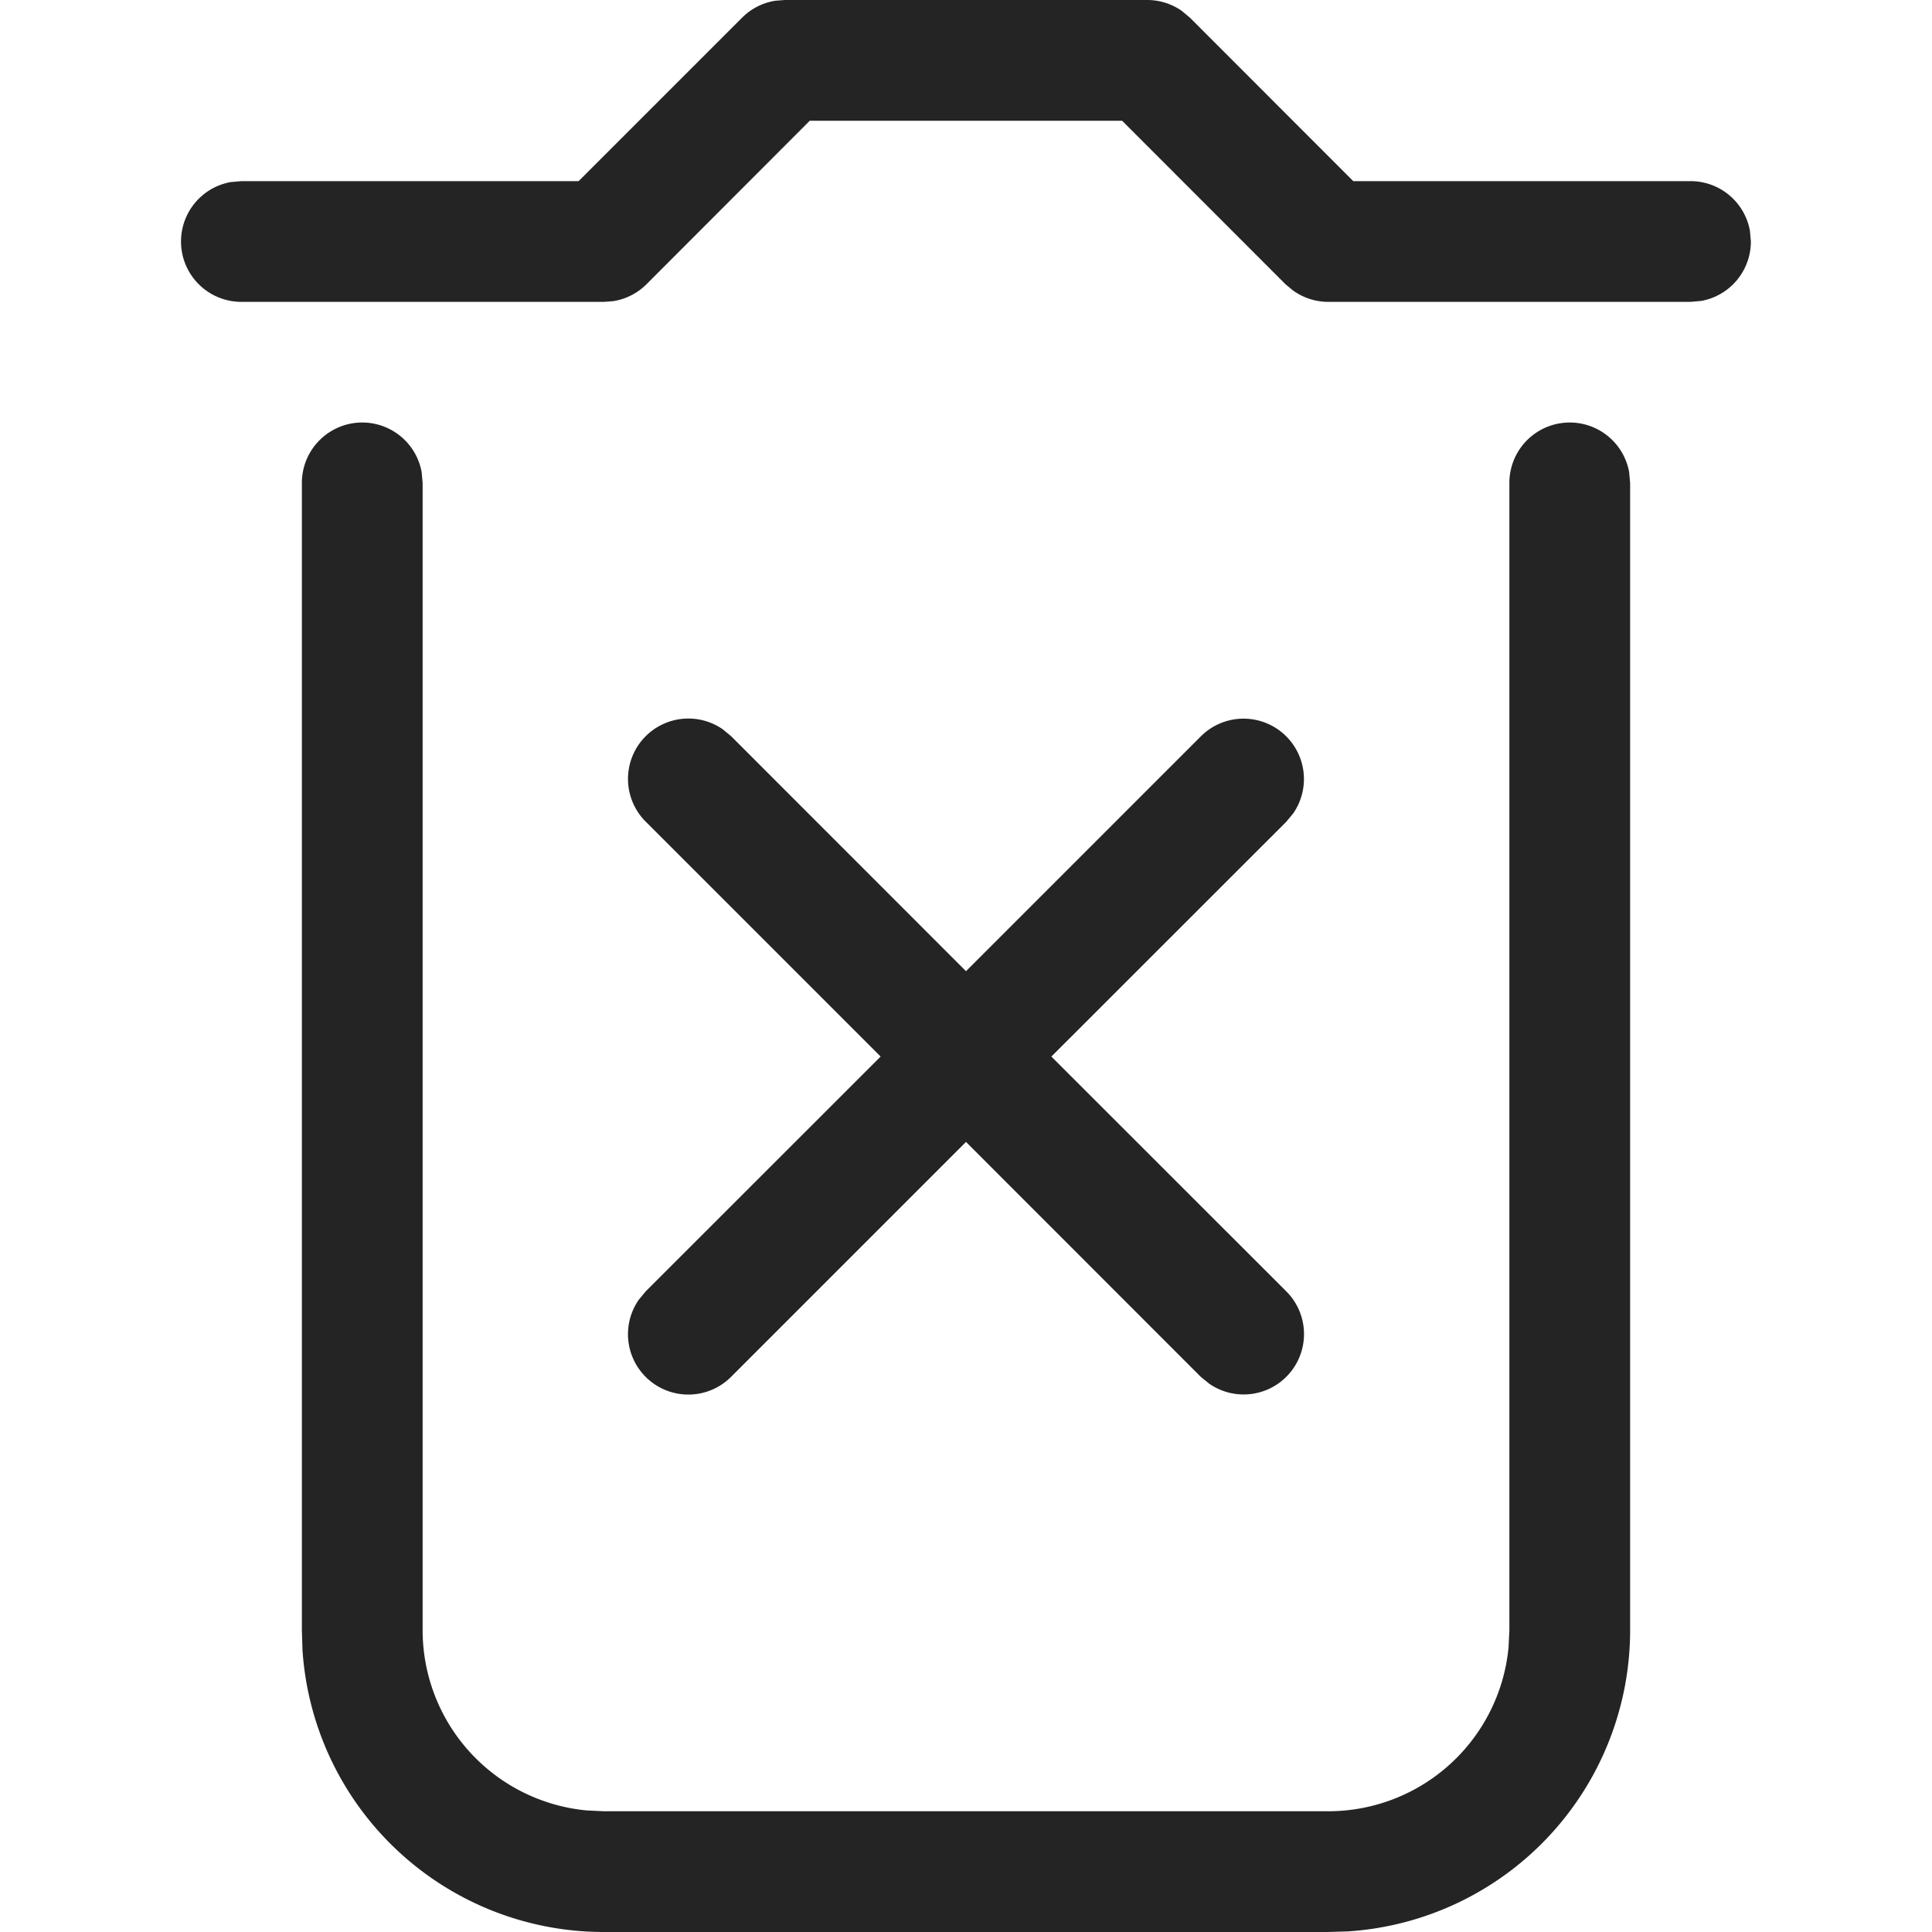 <svg width="16" height="16" fill="none" viewBox="0 0 16 16">
  <path fill="#242424" d="M9.794.095A.5.5 0 0 0 9.5 0h-3l-.079.006a.5.5 0 0 0-.275.14L4.792 1.5H2l-.09.008A.5.5 0 0 0 2 2.5h3l.079-.006a.5.5 0 0 0 .275-.14L6.706 1h2.587l1.353 1.354.06.05A.5.5 0 0 0 11 2.5h3l.09-.008A.5.5 0 0 0 14.5 2l-.008-.09A.5.5 0 0 0 14 1.5h-2.793L9.854.146l-.06-.05Zm3.698 3.815A.5.5 0 0 0 12.5 4v9.5l-.007.145A1.5 1.5 0 0 1 11 15H5l-.144-.007A1.5 1.5 0 0 1 3.5 13.5V4l-.008-.09A.5.5 0 0 0 2.5 4v9.5l.005.164A2.5 2.5 0 0 0 5 16h6l.164-.005A2.5 2.5 0 0 0 13.5 13.5V4l-.008-.09Z M10.652 6.098a.5.5 0 0 1 .058.638l-.058.07L8.707 8.75l1.945 1.944a.5.5 0 0 1-.638.765l-.07-.057L8 9.457l-1.945 1.945a.5.5 0 0 1-.765-.638l.058-.07L7.293 8.75 5.348 6.805a.5.5 0 0 1 .638-.765l.07.058L8 8.043l1.945-1.945a.5.5 0 0 1 .707 0Z"/>
</svg>
